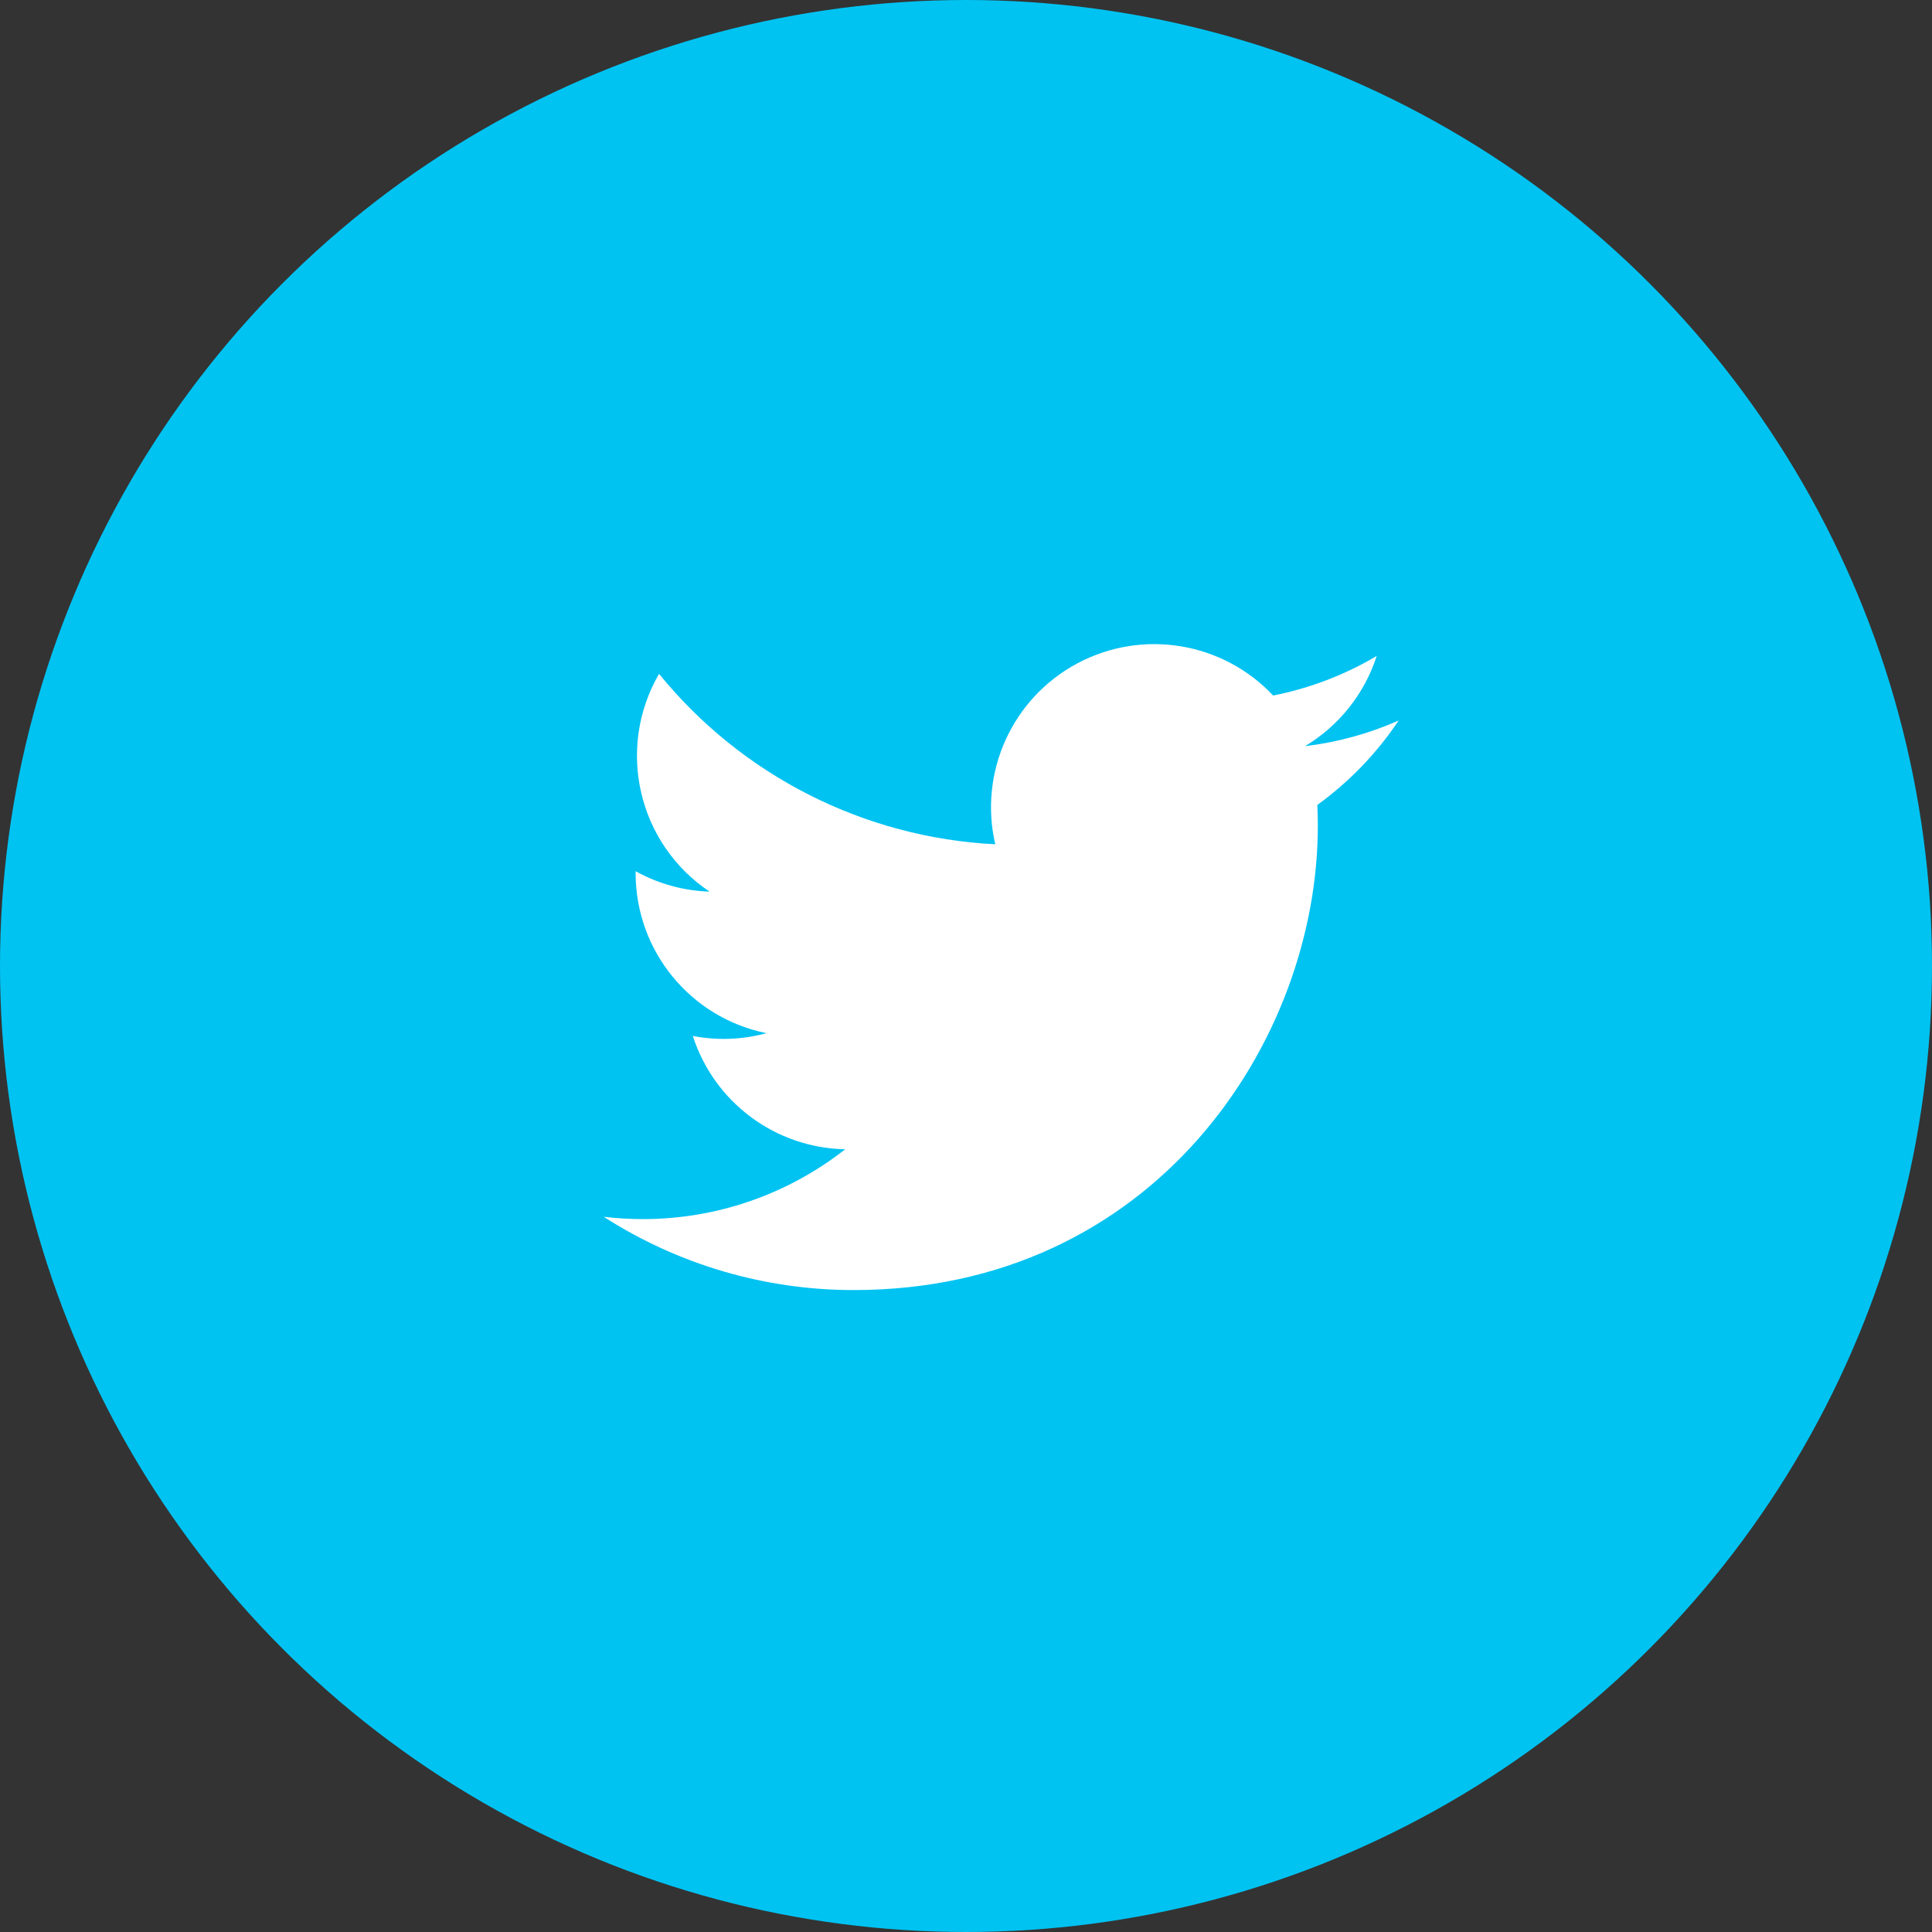 <?xml version="1.0" encoding="UTF-8"?>
<svg width="48px" height="48px" viewBox="0 0 48 48" version="1.1" xmlns="http://www.w3.org/2000/svg" xmlns:xlink="http://www.w3.org/1999/xlink">
    <rect x="0" y="0" width="48" height="48" fill="#333333" stroke="none"/>
    <!-- Generator: Sketch 62 (91390) - https://sketch.com -->
    <title>twitter-mid-blue</title>
    <desc>Created with Sketch.</desc>
    <g id="BSD-Pages" stroke="none" stroke-width="1" fill="none" fill-rule="evenodd">
        <g id="BSD-Assets" transform="translate(-754, -1522)">
            <g id="twitter-mid-blue" transform="translate(754, 1522)">
                <circle id="Oval" fill="#00C3F2" cx="24" cy="24" r="24"></circle>
                <rect id="Rectangle" fill="#D8D8D8" x="23" y="23" width="2" height="2"></rect>
                <g id="twitter" transform="translate(15, 16)" fill="#FFFFFF" fill-rule="nonzero">
                    <path d="M6.211,16.051 C13.665,16.051 17.741,9.876 17.741,4.522 C17.741,4.346 17.737,4.171 17.729,3.998 C18.522,3.425 19.206,2.714 19.75,1.9 C19.011,2.228 18.226,2.443 17.423,2.538 C18.269,2.031 18.902,1.235 19.204,0.297 C18.409,0.769 17.538,1.101 16.631,1.28 C15.375,-0.055 13.379,-0.382 11.763,0.483 C10.147,1.348 9.312,3.19 9.727,4.976 C6.468,4.812 3.433,3.273 1.374,0.742 C0.299,2.594 0.848,4.962 2.629,6.152 C1.985,6.132 1.355,5.958 0.792,5.645 C0.792,5.662 0.792,5.679 0.792,5.696 C0.793,7.625 2.152,9.287 4.043,9.669 C3.446,9.832 2.82,9.855 2.213,9.738 C2.744,11.389 4.265,12.52 5.999,12.553 C4.564,13.68 2.791,14.291 0.966,14.288 C0.643,14.288 0.321,14.269 0,14.231 C1.853,15.421 4.009,16.053 6.211,16.051" id="Path"></path>
                </g>
            </g>
        </g>
    </g>
</svg>